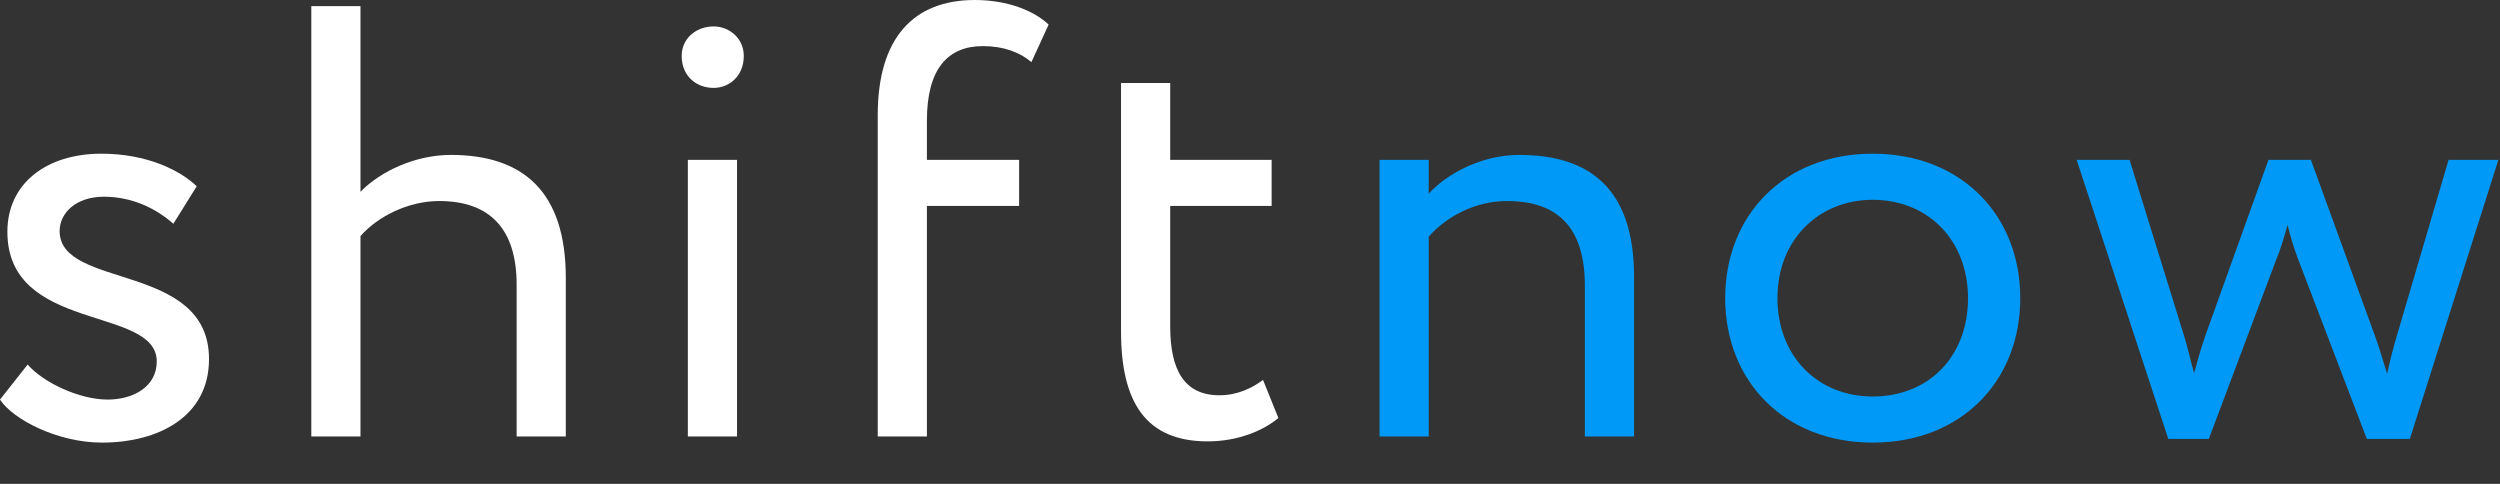 <?xml version="1.0" encoding="UTF-8"?>
<svg width="124px" height="24px" viewBox="0 0 124 24" version="1.1" xmlns="http://www.w3.org/2000/svg" xmlns:xlink="http://www.w3.org/1999/xlink">
    <rect x="0" y="0" width="124" height="24" fill="#333333" stroke="none"/>
    <!-- Generator: sketchtool 49.3 (51167) - http://www.bohemiancoding.com/sketch -->
    <title>22553008-6831-4432-B32F-FB848A45EF3A</title>
    <desc>Created with sketchtool.</desc>
    <defs></defs>
    <g id="Symbols" stroke="none" stroke-width="1" fill="none" fill-rule="evenodd">
        <g id="logo/home-light">
            <path d="M0.366,11.495 C0.366,9.086 2.317,7.623 5.031,7.623 C7.287,7.623 8.934,8.446 9.757,9.239 L8.598,11.099 C7.775,10.367 6.586,9.757 5.153,9.757 C3.781,9.757 2.958,10.55 2.958,11.465 C2.958,14.361 10.367,12.989 10.367,17.807 C10.367,20.703 7.806,21.953 5.061,21.953 C2.836,21.953 0.64,20.795 4.06557377e-05,19.819 L1.372,18.081 C2.165,18.996 3.964,19.819 5.336,19.819 C6.617,19.819 7.775,19.179 7.775,17.929 C7.775,15.154 0.366,16.526 0.366,11.495" id="Fill-1" fill="#FFFFFF"></path>
            <path d="M15.441,0.305 L17.88,0.305 L17.88,9.513 C18.886,8.477 20.624,7.684 22.362,7.684 C25.93,7.684 28.064,9.483 28.064,13.782 L28.064,21.648 L25.625,21.648 L25.625,14.117 C25.625,11.373 24.314,9.971 21.783,9.971 C20.258,9.971 18.734,10.733 17.88,11.709 L17.88,21.648 L15.441,21.648 L15.441,0.305 Z" id="Fill-4" fill="#FFFFFF"></path>
            <path d="M34.117,21.648 L36.556,21.648 L36.556,7.928 L34.117,7.928 L34.117,21.648 Z M35.398,1.311 C36.16,1.311 36.892,1.89 36.892,2.775 C36.892,3.781 36.16,4.36 35.398,4.36 C34.544,4.36 33.812,3.781 33.812,2.775 C33.812,1.89 34.544,1.311 35.398,1.311 Z" id="Fill-6" fill="#FFFFFF"></path>
            <path d="M43.536,5.702 C43.536,1.891 45.304,4.06557377e-05 48.353,4.06557377e-05 C50,4.06557377e-05 51.311,0.549 52.012,1.22 L51.158,3.08 C50.579,2.592 49.786,2.287 48.749,2.287 C47.012,2.287 45.975,3.415 45.975,5.976 L45.975,7.928 L50.548,7.928 L50.548,10.214 L45.975,10.214 L45.975,21.648 L43.536,21.648 L43.536,5.702 Z" id="Fill-8" fill="#FFFFFF"></path>
            <path d="M55.603,4.116 L58.042,4.116 L58.042,7.928 L63.073,7.928 L63.073,10.214 L58.042,10.214 L58.042,16.191 C58.042,18.356 58.743,19.605 60.481,19.605 C61.426,19.605 62.158,19.209 62.646,18.843 L63.408,20.734 C62.677,21.344 61.426,21.892 59.902,21.892 C56.822,21.892 55.603,19.941 55.603,16.435 L55.603,4.116 Z" id="Fill-9" fill="#FFFFFF"></path>
            <path d="M68.426,7.928 L70.865,7.928 L70.865,9.605 C71.81,8.568 73.548,7.684 75.347,7.684 C78.914,7.684 81.049,9.422 81.049,13.721 L81.049,21.648 L78.609,21.648 L78.609,14.178 C78.609,11.312 77.298,9.971 74.737,9.971 C73.182,9.971 71.749,10.733 70.865,11.739 L70.865,21.648 L68.426,21.648 L68.426,7.928 Z" id="Fill-10" fill="#0099F7"></path>
            <path d="M92.888,19.667 C95.632,19.667 97.614,17.715 97.614,14.788 C97.614,11.922 95.632,9.91 92.888,9.91 C90.204,9.91 88.161,11.891 88.161,14.788 C88.161,17.654 90.143,19.667 92.888,19.667 M92.888,7.623 C97.278,7.623 100.205,10.672 100.205,14.788 C100.205,18.904 97.278,21.953 92.888,21.953 C88.497,21.953 85.57,18.904 85.57,14.788 C85.57,10.672 88.497,7.623 92.888,7.623" id="Fill-11" fill="#0099F7"></path>
            <path d="M119.529,21.77 L117.394,21.77 L113.979,12.837 C113.766,12.288 113.614,11.739 113.461,11.16 C113.278,11.8 113.126,12.349 112.882,12.928 L109.558,21.77 L107.546,21.77 L103.003,7.928 L105.625,7.928 L108.308,16.587 C108.522,17.258 108.644,17.868 108.827,18.508 C109.009,17.898 109.131,17.349 109.406,16.587 L112.516,7.928 L114.62,7.928 L117.76,16.557 C118.004,17.197 118.187,17.868 118.401,18.538 C118.553,17.837 118.736,17.136 118.949,16.434 L121.45,7.928 L123.919,7.928 L119.529,21.77 Z" id="Fill-12" fill="#0099F7"></path>
        </g>
    </g>
</svg>